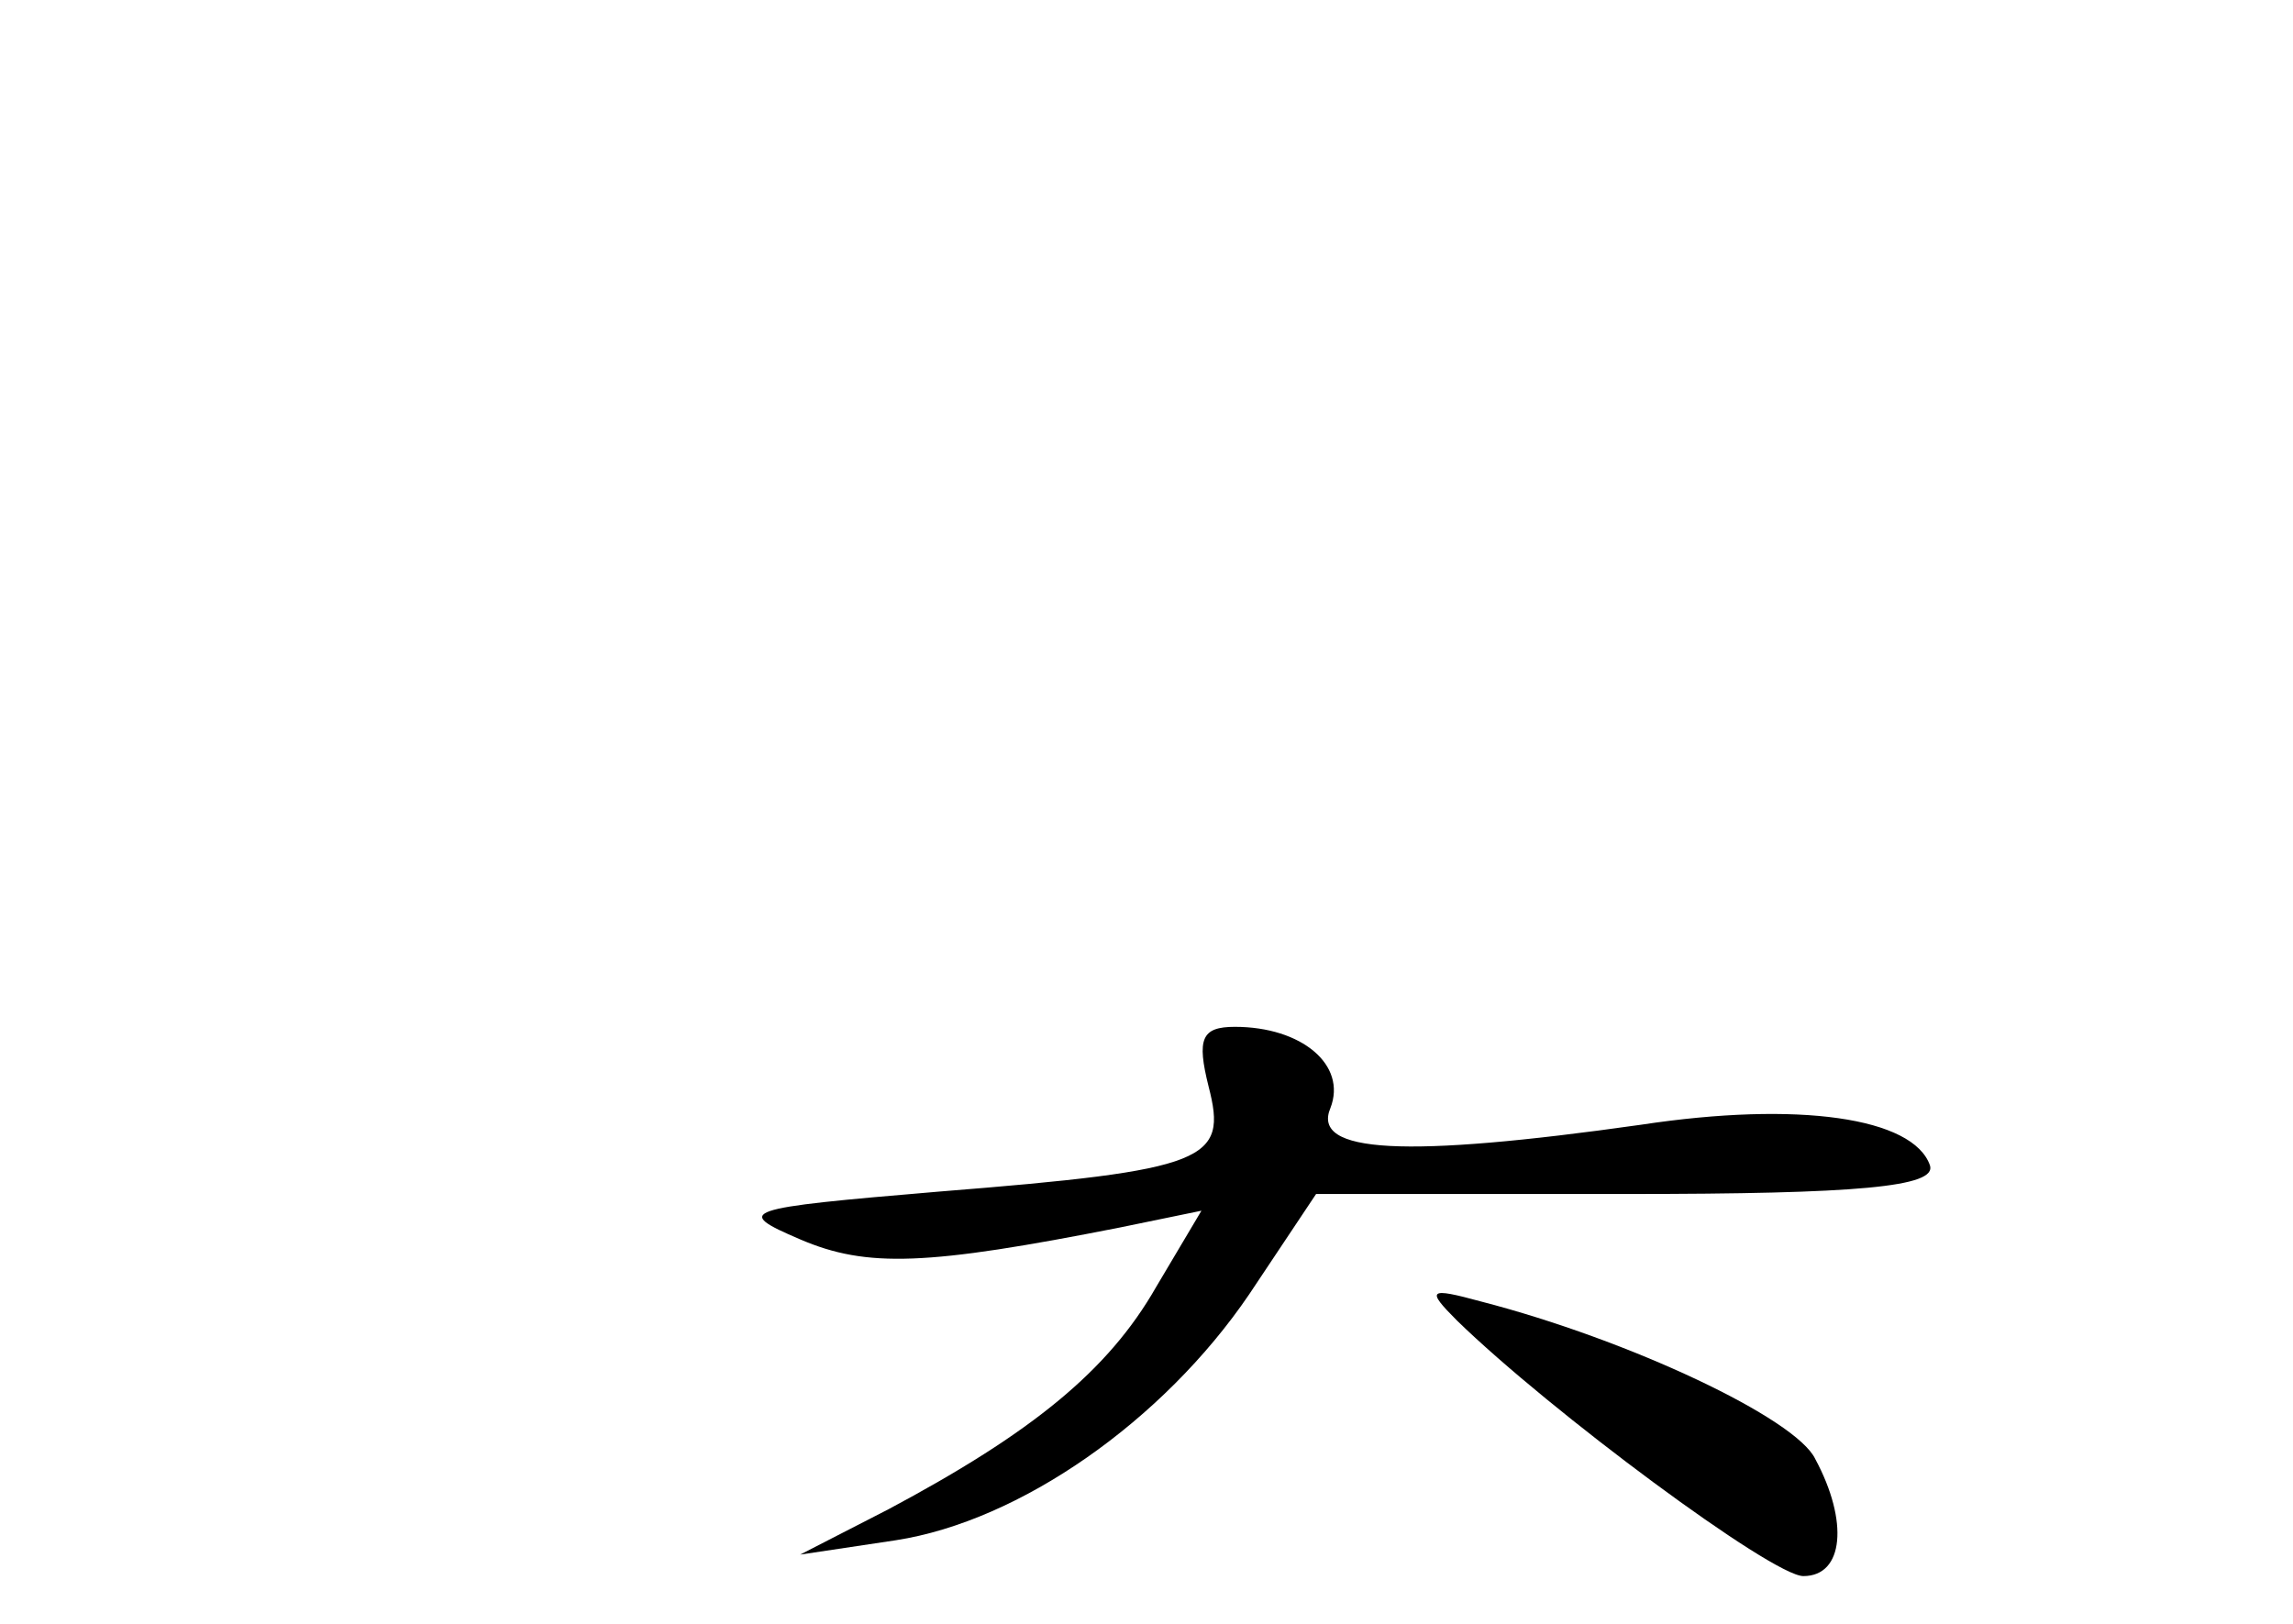 <?xml version="1.0" standalone="no"?>
<!DOCTYPE svg PUBLIC "-//W3C//DTD SVG 20010904//EN"
 "http://www.w3.org/TR/2001/REC-SVG-20010904/DTD/svg10.dtd">
<svg version="1.0" xmlns="http://www.w3.org/2000/svg"
 width="96pt" height="68pt" viewBox="0 0 96 68"
 preserveAspectRatio="xMidYMid meet">
<g transform="translate(0,68) scale(0.1,-0.1)"
fill="#000000" stroke="none">
<path d="M506 225 c8 -31 0 -35 -113 -44 -83 -7 -86 -8 -58 -20 28 -12 53 -11
134 5 l34 7 -19 -32 c-20 -35 -52 -61 -112 -93 l-37 -19 40 6 c52 8 112 50
148 103 l28 42 130 0 c97 0 130 3 127 12 -7 20 -55 27 -121 17 -99 -14 -138
-12 -130 7 7 18 -12 34 -40 34 -14 0 -16 -5 -11 -25z"/>
<path d="M610 127 c39 -38 132 -107 145 -107 17 0 19 23 5 49 -8 17 -78 50
-140 66 -22 6 -23 5 -10 -8z"/>
</g>
</svg>
